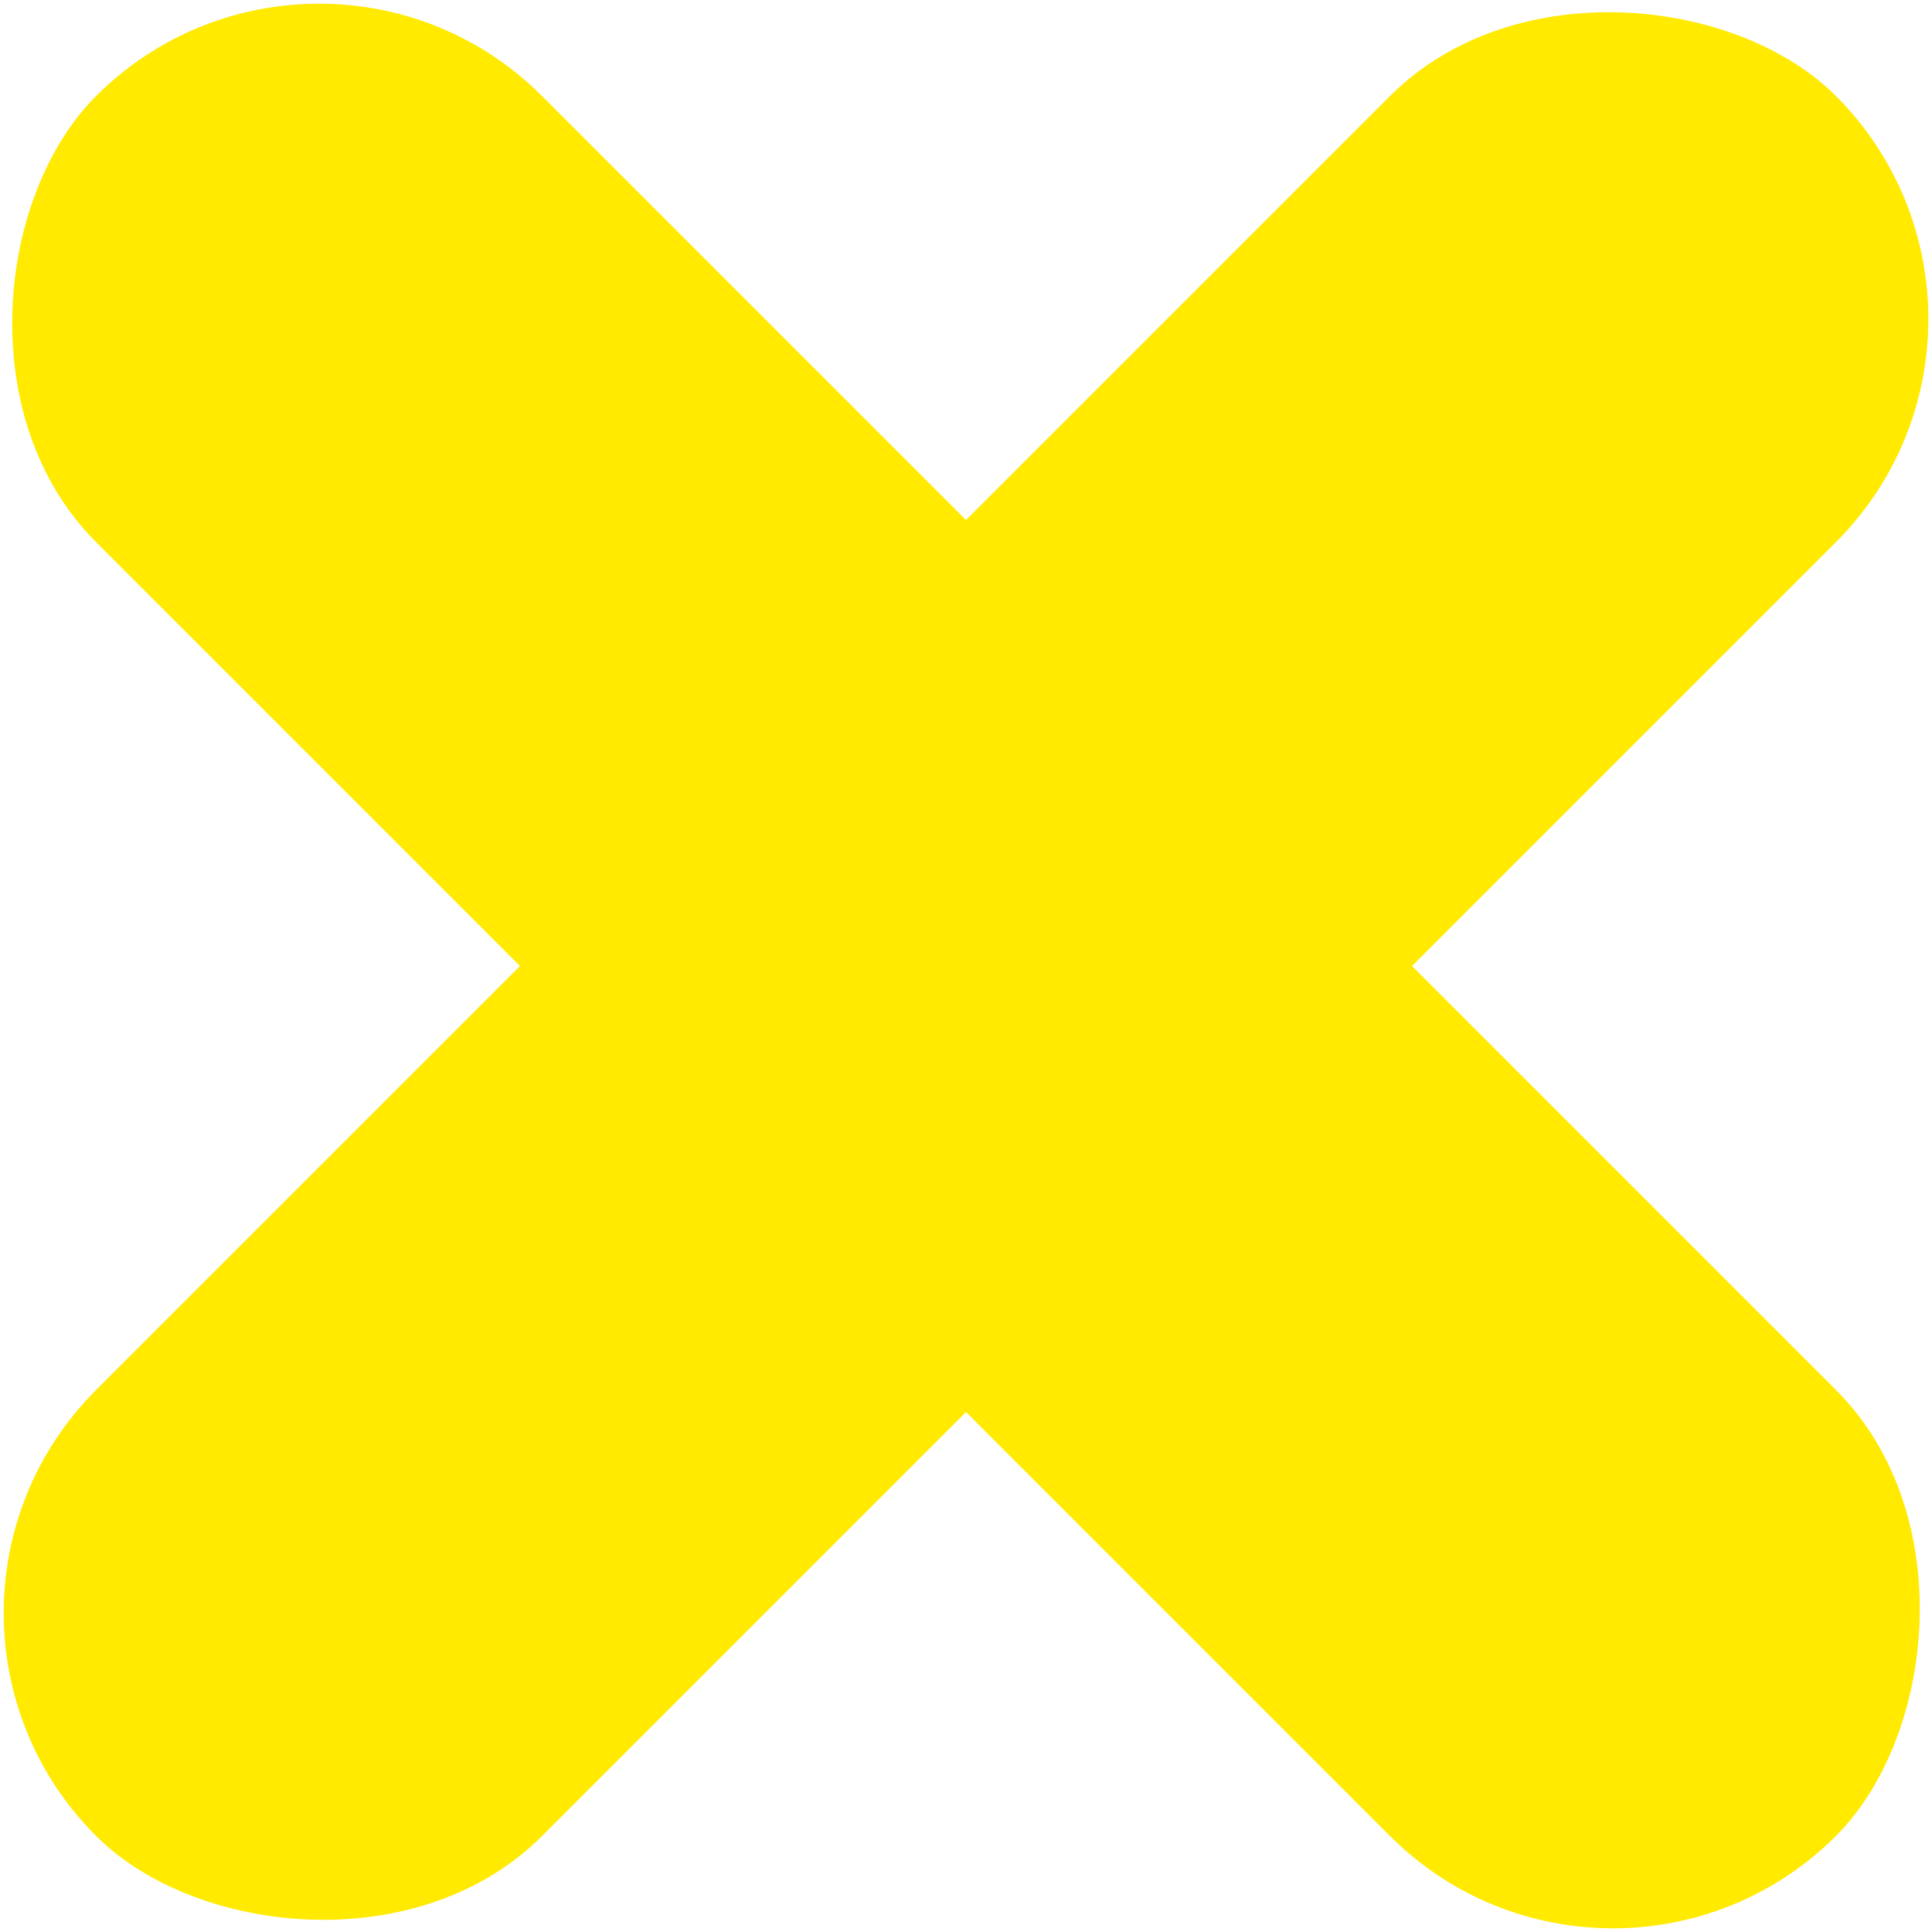 <?xml version="1.0" encoding="UTF-8" standalone="no"?>
<!-- Created with Inkscape (http://www.inkscape.org/) -->

<svg
   xmlns:dc="http://purl.org/dc/elements/1.1/"
   xmlns:cc="http://creativecommons.org/ns#"
   xmlns:rdf="http://www.w3.org/1999/02/22-rdf-syntax-ns#"
   xmlns:svg="http://www.w3.org/2000/svg"
   xmlns="http://www.w3.org/2000/svg"
   xmlns:sodipodi="http://sodipodi.sourceforge.net/DTD/sodipodi-0.dtd"
   xmlns:inkscape="http://www.inkscape.org/namespaces/inkscape"
   width="74.499mm"
   height="74.499mm"
   version="1.1"
   viewBox="0 0 74.499 74.499"
   id="svg10"
   sodipodi:docname="Cross.svg"
   inkscape:version="0.92.4 (5da689c313, 2019-01-14)">
  <defs
     id="defs14" />
  <sodipodi:namedview
     pagecolor="#ffffff"
     bordercolor="#666666"
     borderopacity="1"
     objecttolerance="10"
     gridtolerance="10"
     guidetolerance="10"
     inkscape:pageopacity="0"
     inkscape:pageshadow="2"
     inkscape:window-width="723"
     inkscape:window-height="480"
     id="namedview12"
     showgrid="false"
     inkscape:zoom="0.83815442"
     inkscape:cx="140.78551"
     inkscape:cy="140.78551"
     inkscape:window-x="562"
     inkscape:window-y="147"
     inkscape:window-maximized="0"
     inkscape:current-layer="svg10" />
  <g
     transform="translate(-69.882 -121.42)"
     stroke-opacity="0"
     id="g8"
     style="fill:#ffea00;fill-opacity:1">
    <rect
       transform="rotate(-45)"
       x="-83.883"
       y="175.79"
       width="94.881"
       height="24.322"
       ry="12.161"
       id="rect4"
       style="fill:#ffea00;fill-opacity:1" />
    <rect
       transform="rotate(225)"
       x="-235.39"
       y="-48.604"
       width="94.881"
       height="24.322"
       ry="12.161"
       id="rect6"
       style="fill:#ffea00;fill-opacity:1" />
  </g>
</svg>
